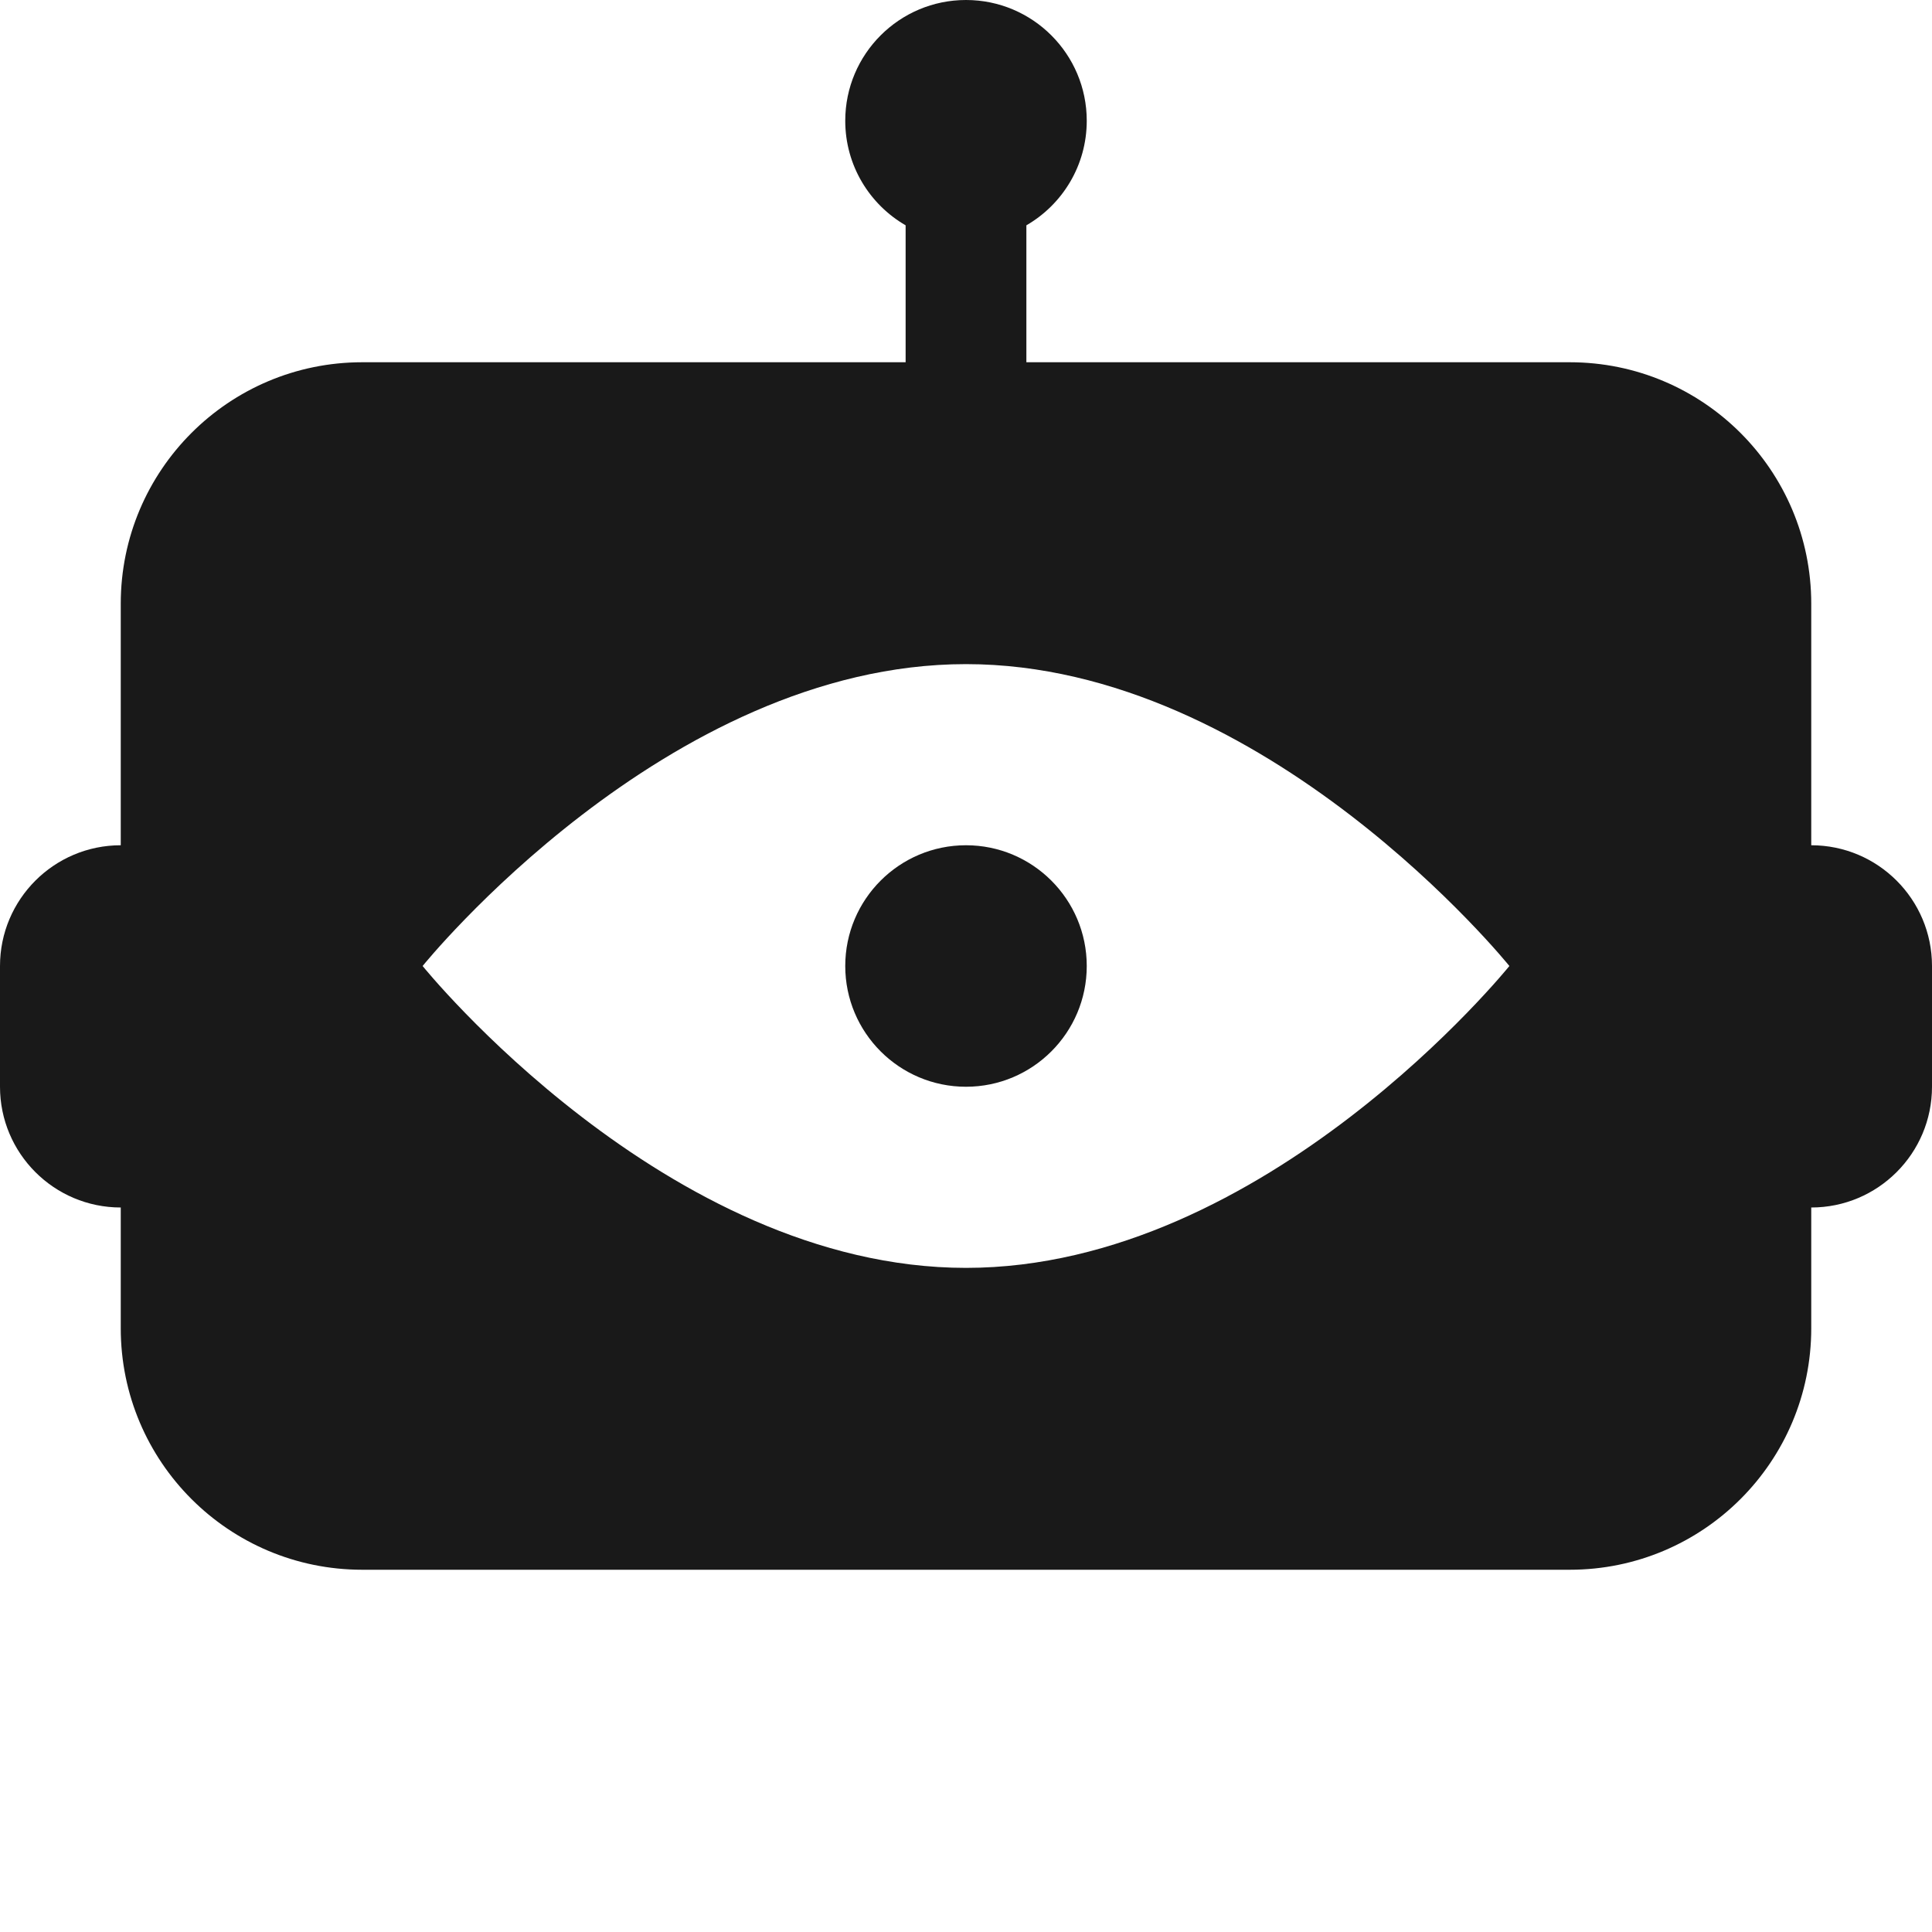 <svg width="16" height="16" viewBox="0 0 16 16" fill="none" xmlns="http://www.w3.org/2000/svg">
<g opacity="0.9">
<path d="M9 8C9 8.552 8.552 9 8 9C7.448 9 7 8.552 7 8C7 7.448 7.448 7 8 7C8.552 7 9 7.448 9 8Z" fill="black"/>
<path fill-rule="evenodd" clip-rule="evenodd" d="M8.5 1.866C8.799 1.693 9 1.37 9 1C9 0.448 8.552 0 8 0C7.448 0 7 0.448 7 1C7 1.37 7.201 1.693 7.5 1.866V3H3C1.895 3 1 3.895 1 5V7C0.448 7 0 7.448 0 8V9C0 9.552 0.448 10 1 10V11C1 12.105 1.895 13 3 13H13C14.105 13 15 12.105 15 11V10C15.552 10 16 9.552 16 9V8C16 7.448 15.552 7 15 7V5C15 3.895 14.105 3 13 3H8.5V1.866ZM8 10.5C10.485 10.5 12.5 8 12.5 8C12.5 8 10.485 5.5 8 5.5C5.515 5.5 3.5 8 3.5 8C3.5 8 5.515 10.5 8 10.5Z" fill="black"/>
</g>
</svg>
